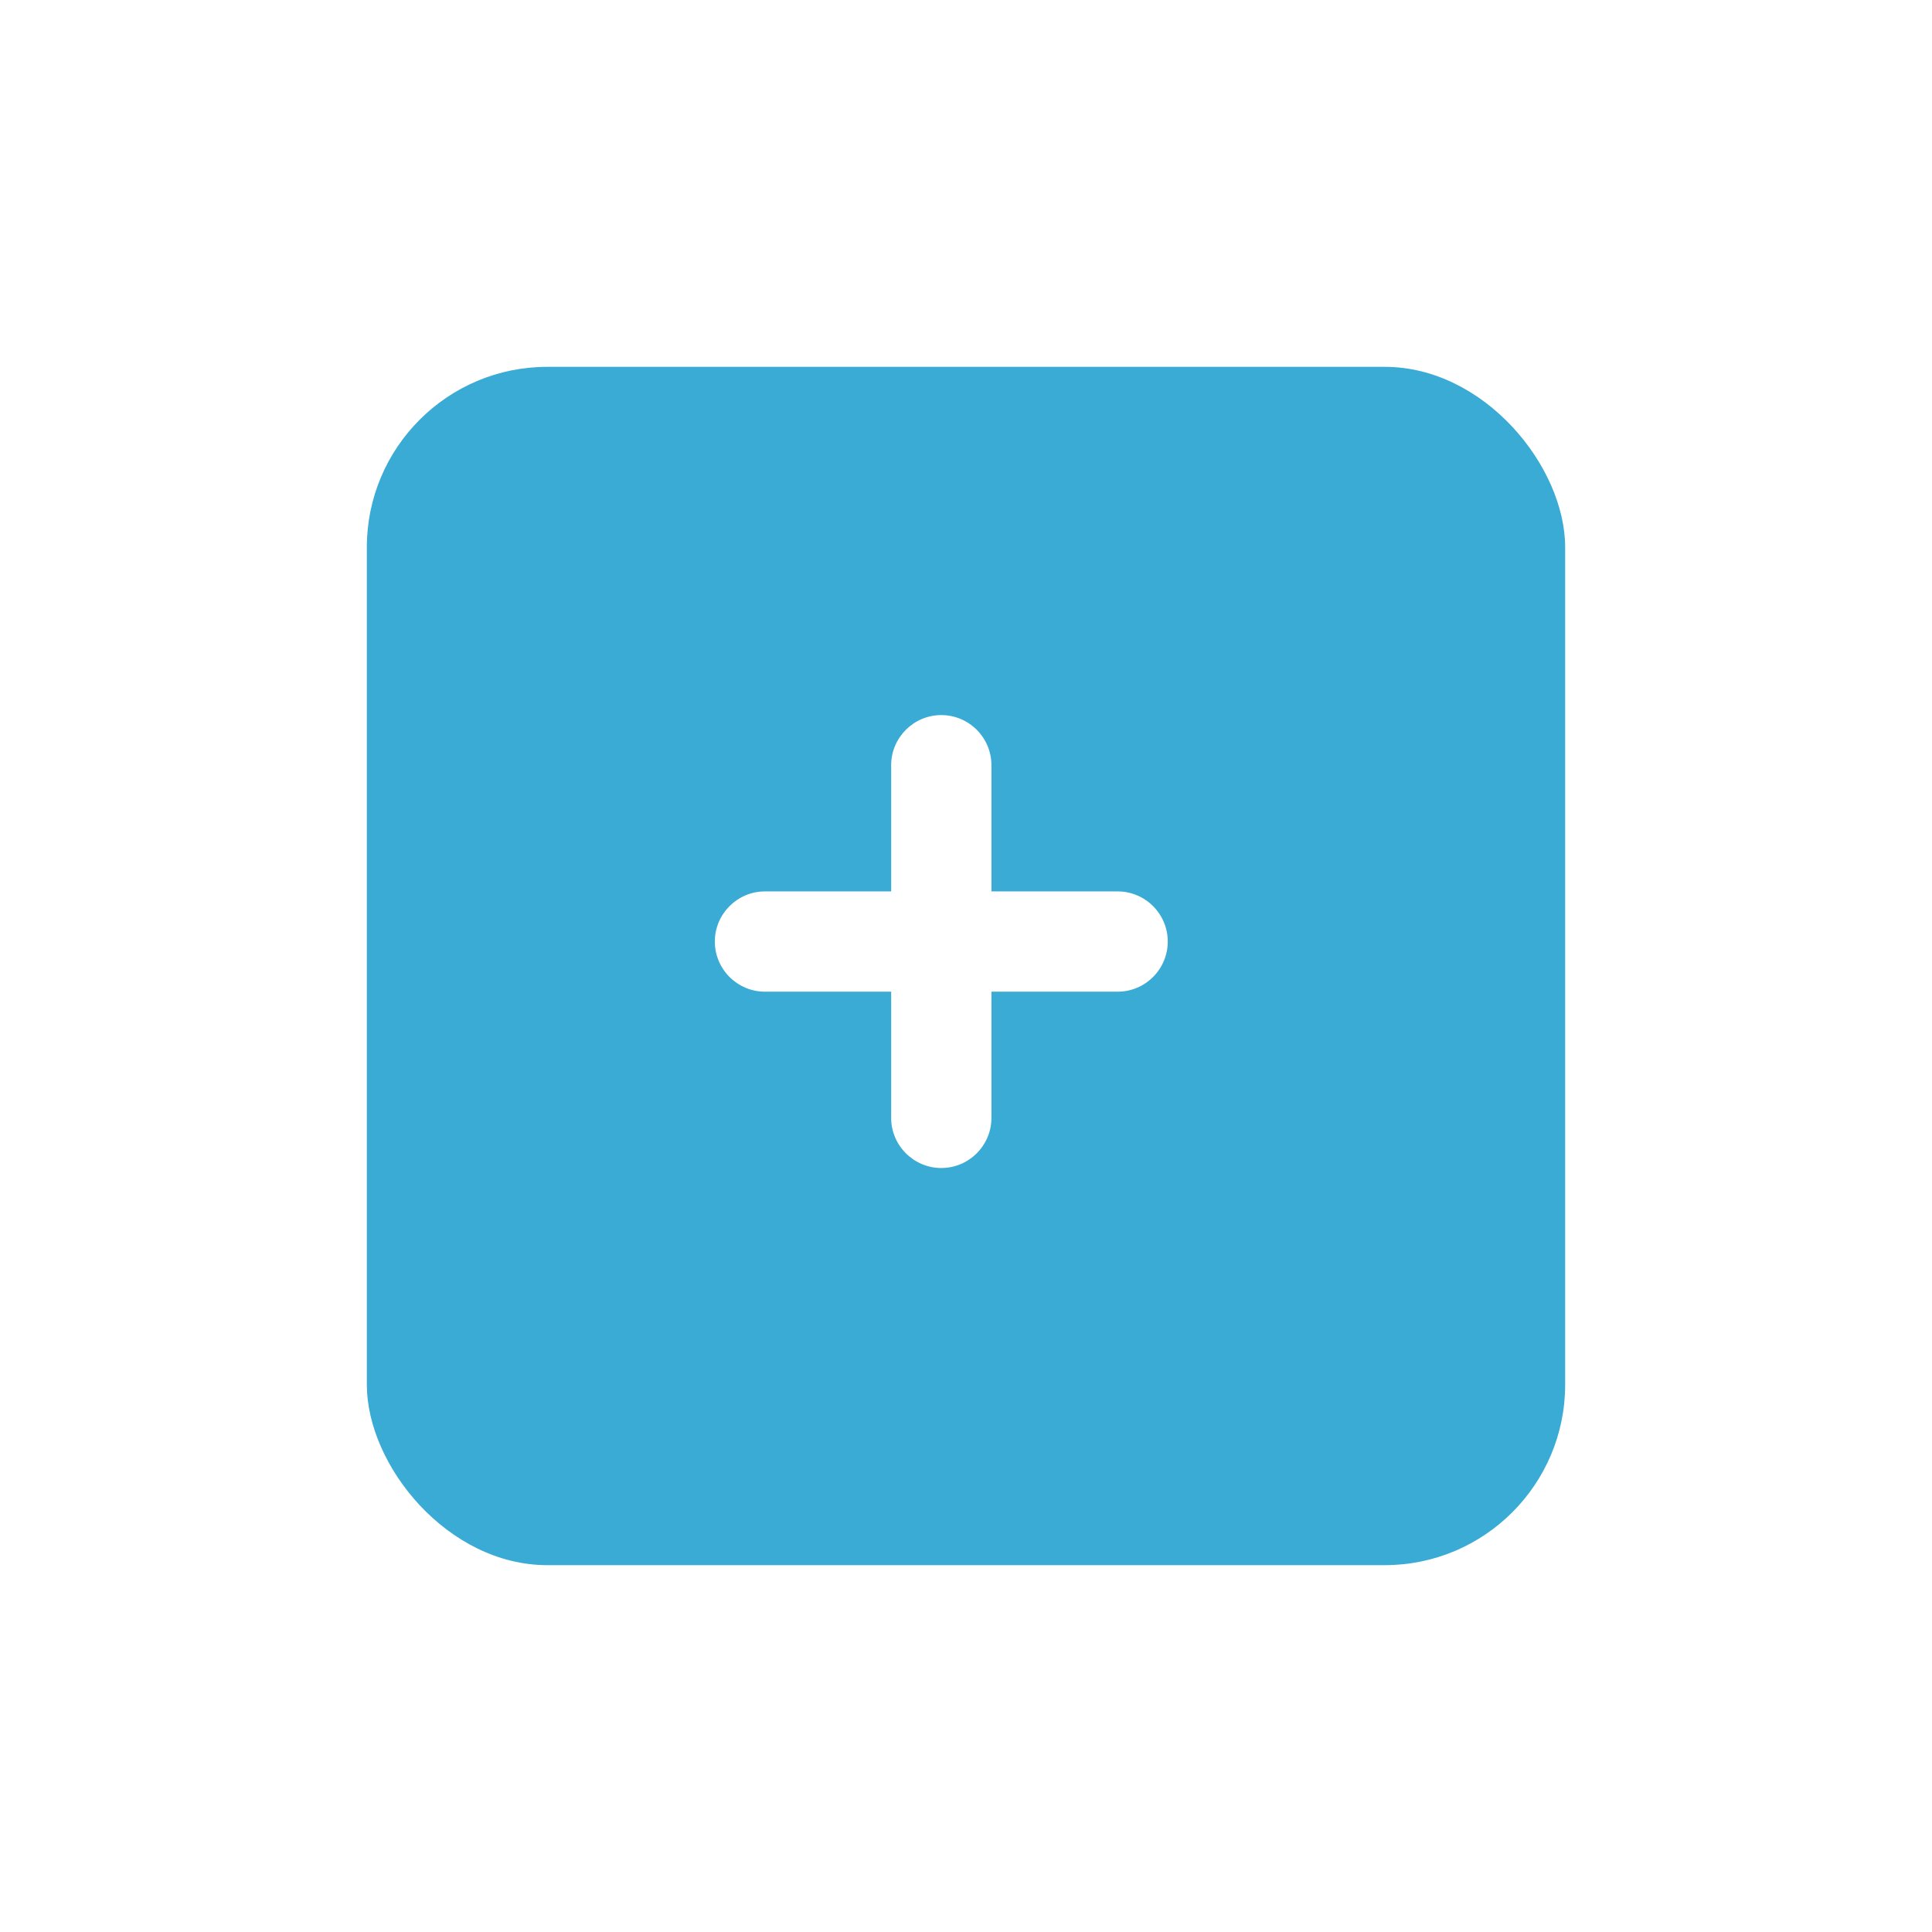 <?xml version="1.0" encoding="UTF-8"?>
<svg id="Layer_2" data-name="Layer 2" xmlns="http://www.w3.org/2000/svg" xmlns:xlink="http://www.w3.org/1999/xlink" viewBox="0 0 79 79">
  <defs>
    <style>
      .cls-1 {
        fill: #fff;
      }

      .cls-2 {
        fill: #39abd4;
        filter: url(#drop-shadow-1);
      }
    </style>
    <filter id="drop-shadow-1" filterUnits="userSpaceOnUse">
      <feOffset dx="1" dy="1"/>
      <feGaussianBlur result="blur" stdDeviation="5"/>
      <feFlood flood-color="#17375b" flood-opacity=".75"/>
      <feComposite in2="blur" operator="in"/>
      <feComposite in="SourceGraphic"/>
    </filter>
  </defs>
  <g id="Layer_1-2" data-name="Layer 1">
    <g>
      <rect class="cls-2" x="14" y="14" width="49" height="49" rx="7.38" ry="7.38"/>
      <path class="cls-1" d="m45.7,36.45h-5.16v-5.16c0-1.13-.92-2.05-2.05-2.05s-2.05.92-2.05,2.05v5.16h-5.16c-1.13,0-2.05.92-2.05,2.05s.92,2.05,2.05,2.05h5.16v5.16c0,1.13.92,2.05,2.05,2.05s2.05-.92,2.05-2.05v-5.16h5.16c1.13,0,2.05-.92,2.05-2.05s-.92-2.05-2.05-2.05Z"/>
    </g>
  </g>
</svg>